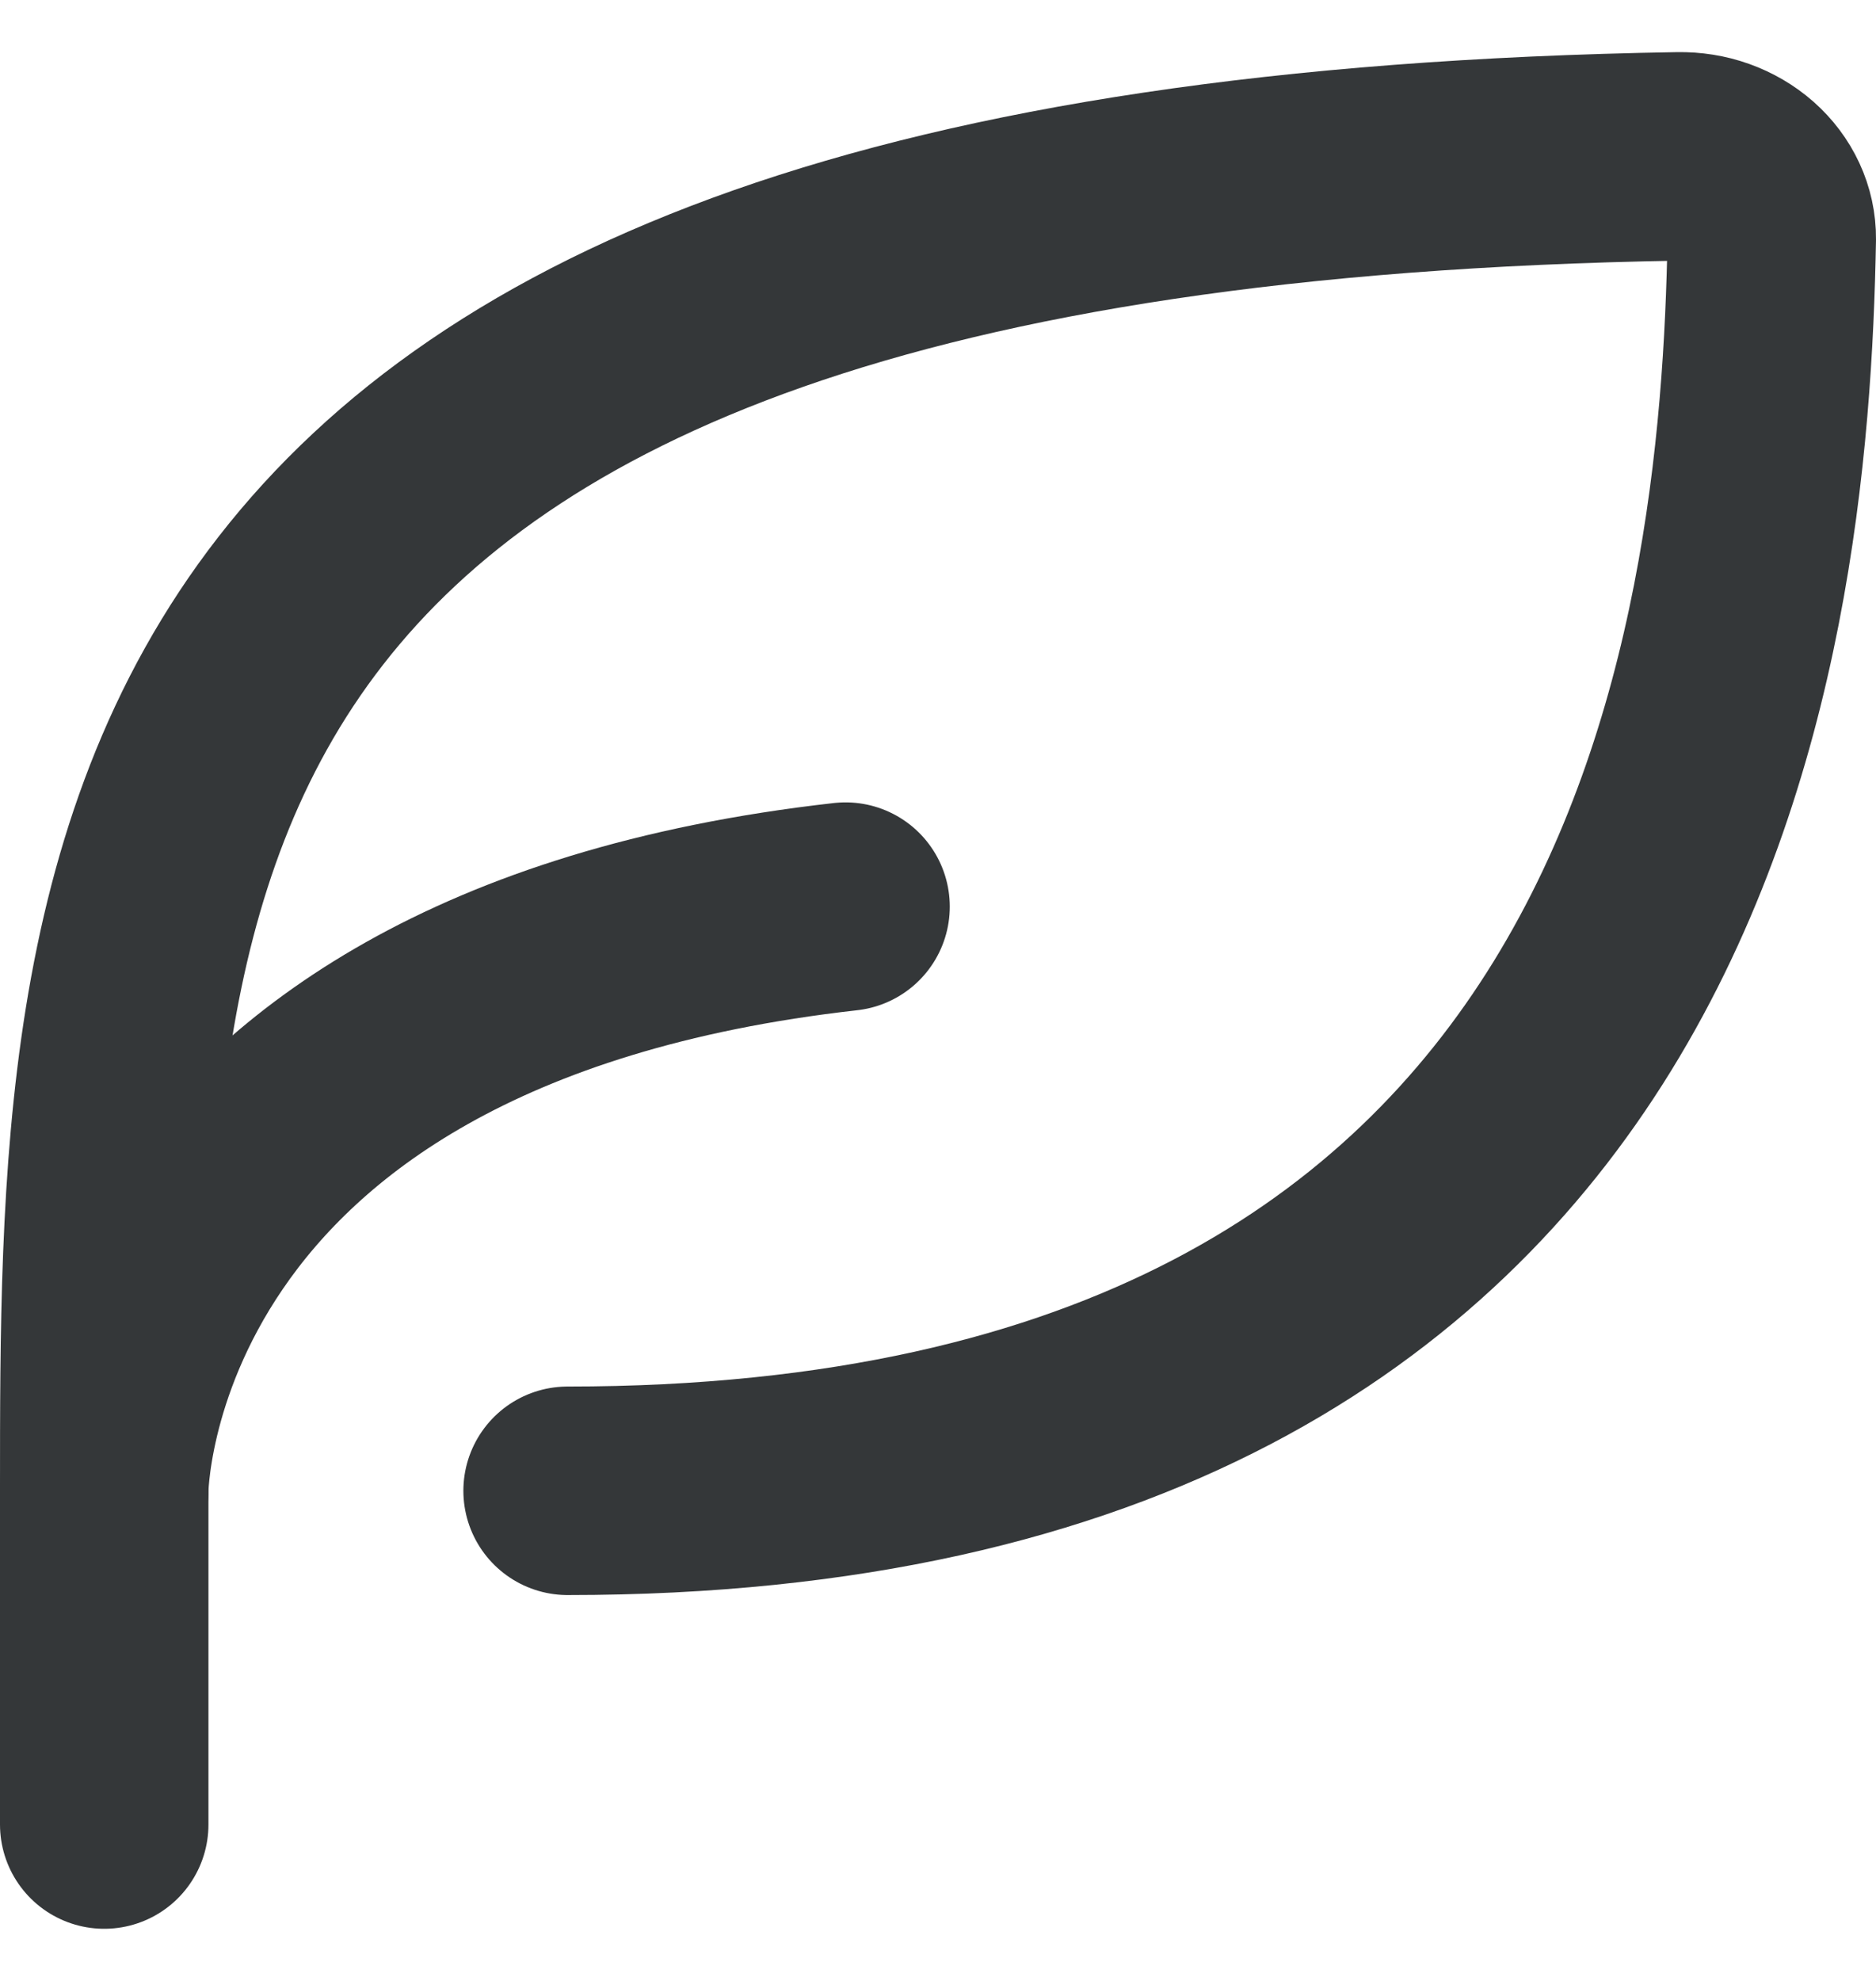 <svg width="18" height="19" viewBox="0 0 18 19" fill="none" xmlns="http://www.w3.org/2000/svg">
<path d="M5.446 14.299C16.075 14.299 16.931 6.159 17 2.291C17.001 2.186 16.978 2.081 16.933 1.984C16.888 1.887 16.822 1.799 16.738 1.725C16.655 1.652 16.556 1.594 16.447 1.555C16.339 1.516 16.222 1.498 16.105 1.5C1 1.75 1 8.342 1 14.299V17.5" stroke="#343739" stroke-width="2" stroke-linecap="round" stroke-linejoin="round"/>
<path d="M1 14.299C1 14.299 1 9.496 8.113 8.696" stroke="#343739" stroke-width="2" stroke-linecap="round" stroke-linejoin="round"/>
</svg>
